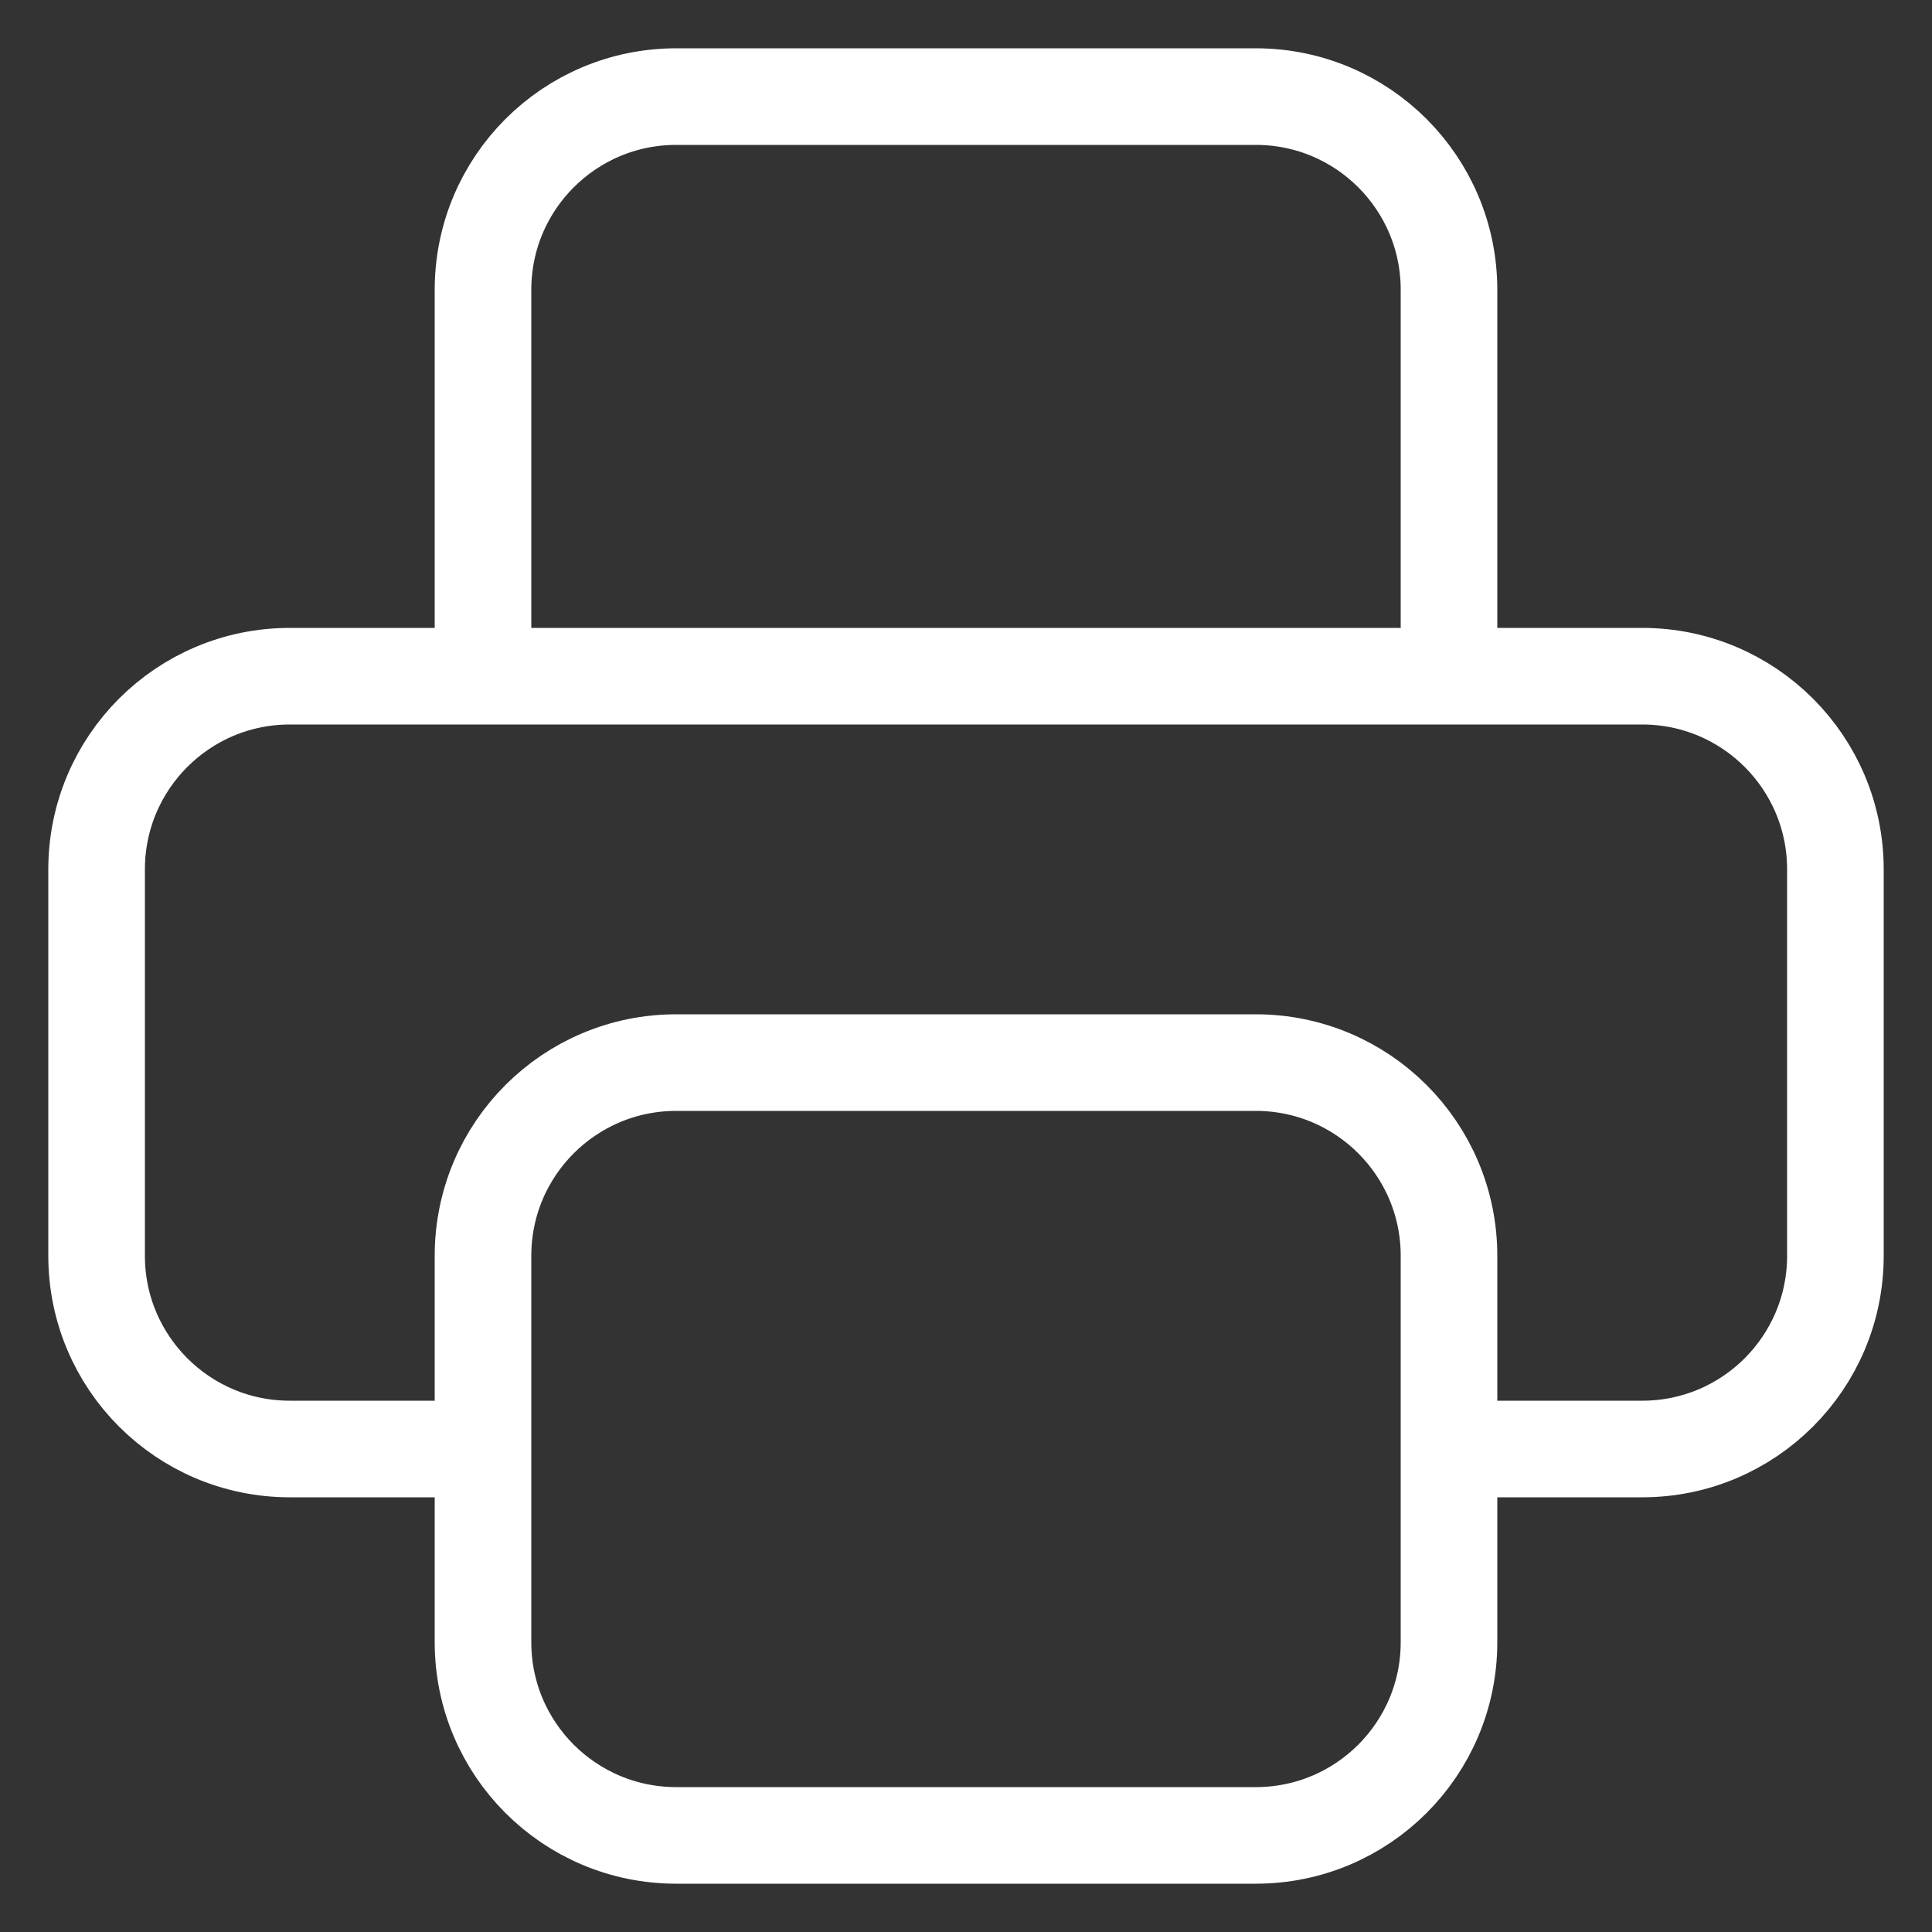 <svg width="20" height="20" viewBox="0 0 20 20" fill="none" xmlns="http://www.w3.org/2000/svg">
<rect x="0" y="0" width="20" height="20" fill="#333333" stroke="none"/>
<path d="M15 15H17C18.105 15 19 14.105 19 13V9C19 7.895 18.105 7 17 7H3C1.895 7 1 7.895 1 9V13C1 14.105 1.895 15 3 15H5M7 19H13C14.105 19 15 18.105 15 17V13C15 11.895 14.105 11 13 11H7C5.895 11 5 11.895 5 13V17C5 18.105 5.895 19 7 19ZM15 7V3C15 1.895 14.105 1 13 1H7C5.895 1 5 1.895 5 3V7H15Z" stroke="white" strokeWidth="1.5" stroke-linecap="round" stroke-linejoin="round"/>
</svg>
